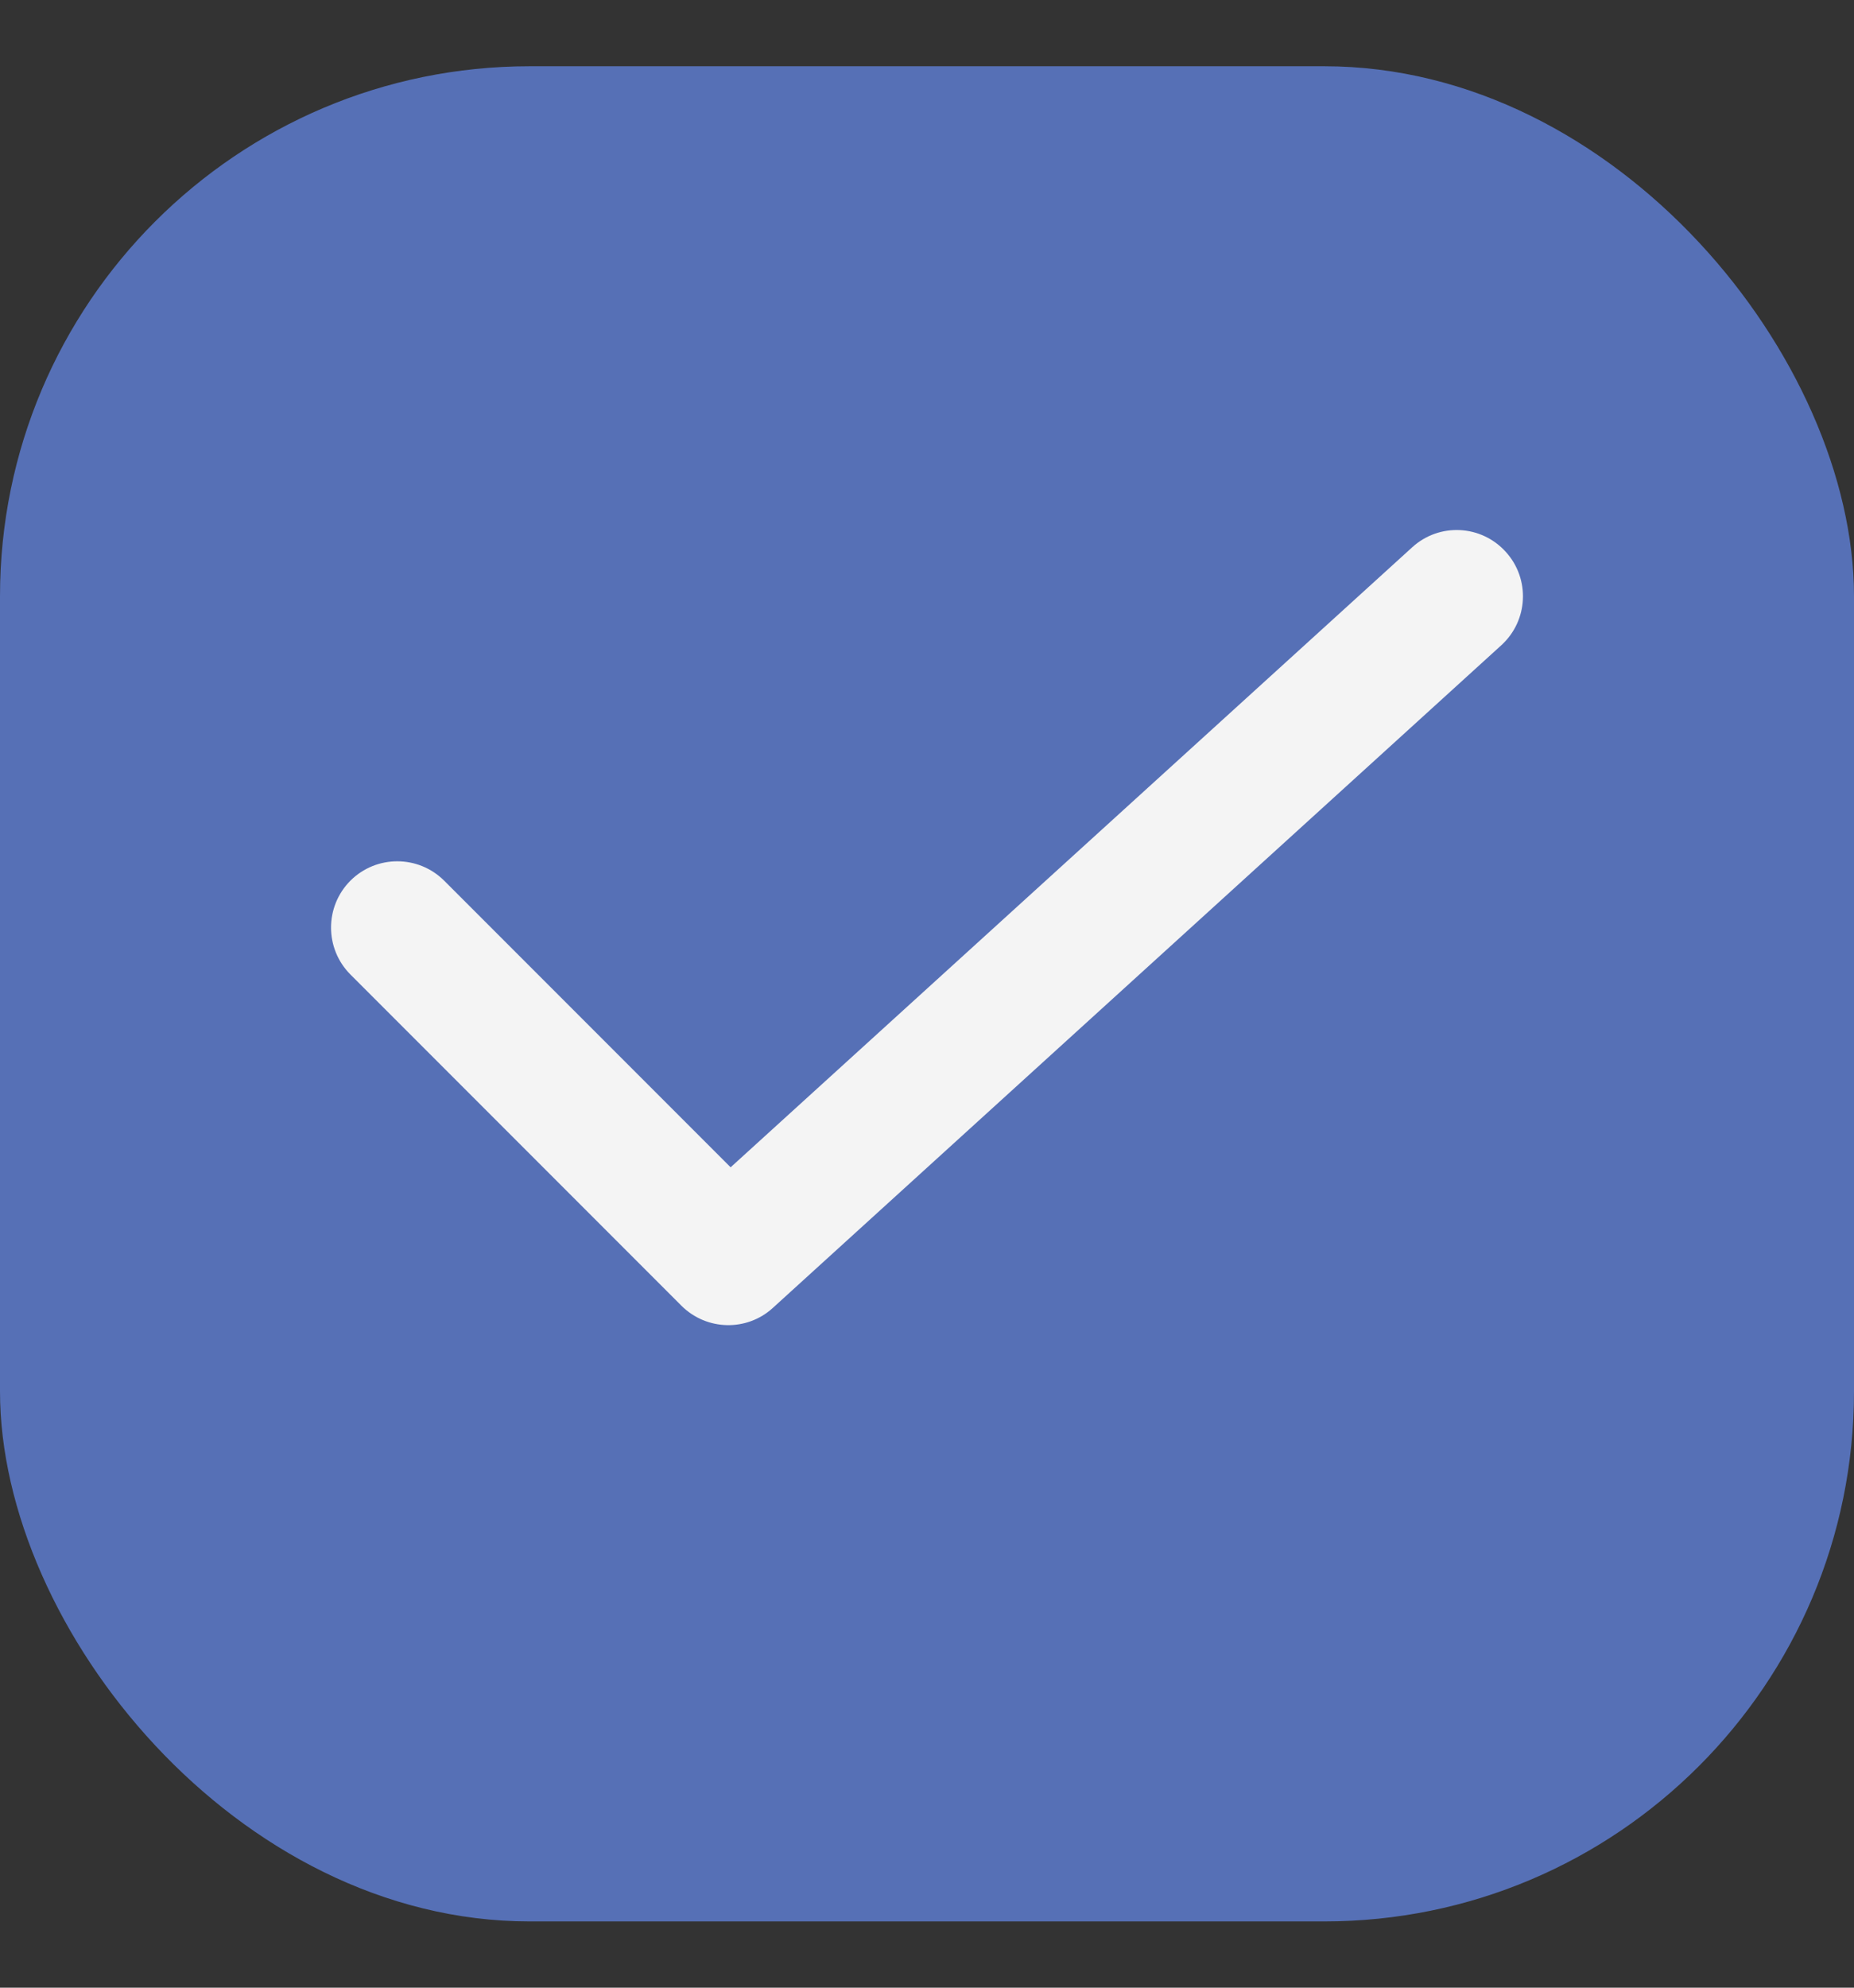 <svg width="14" height="15" viewBox="0 0 14 15" fill="none" xmlns="http://www.w3.org/2000/svg">
<rect x="0" y="0" width="14" height="15" fill="#333333" stroke="none"/>
<rect y="0.5" width="14" height="14" rx="4" fill="#5670B6"/>
<path d="M3.354 6.646C3.158 6.451 2.842 6.451 2.646 6.646C2.451 6.842 2.451 7.158 2.646 7.354L3.354 6.646ZM5.5 9.5L5.146 9.854C5.335 10.042 5.639 10.05 5.836 9.87L5.5 9.5ZM11.336 4.87C11.541 4.684 11.556 4.368 11.37 4.164C11.184 3.959 10.868 3.944 10.664 4.13L11.336 4.87ZM2.646 7.354L5.146 9.854L5.854 9.146L3.354 6.646L2.646 7.354ZM5.836 9.87L11.336 4.87L10.664 4.13L5.164 9.13L5.836 9.87Z" fill="#F4F4F4"/>
</svg>

